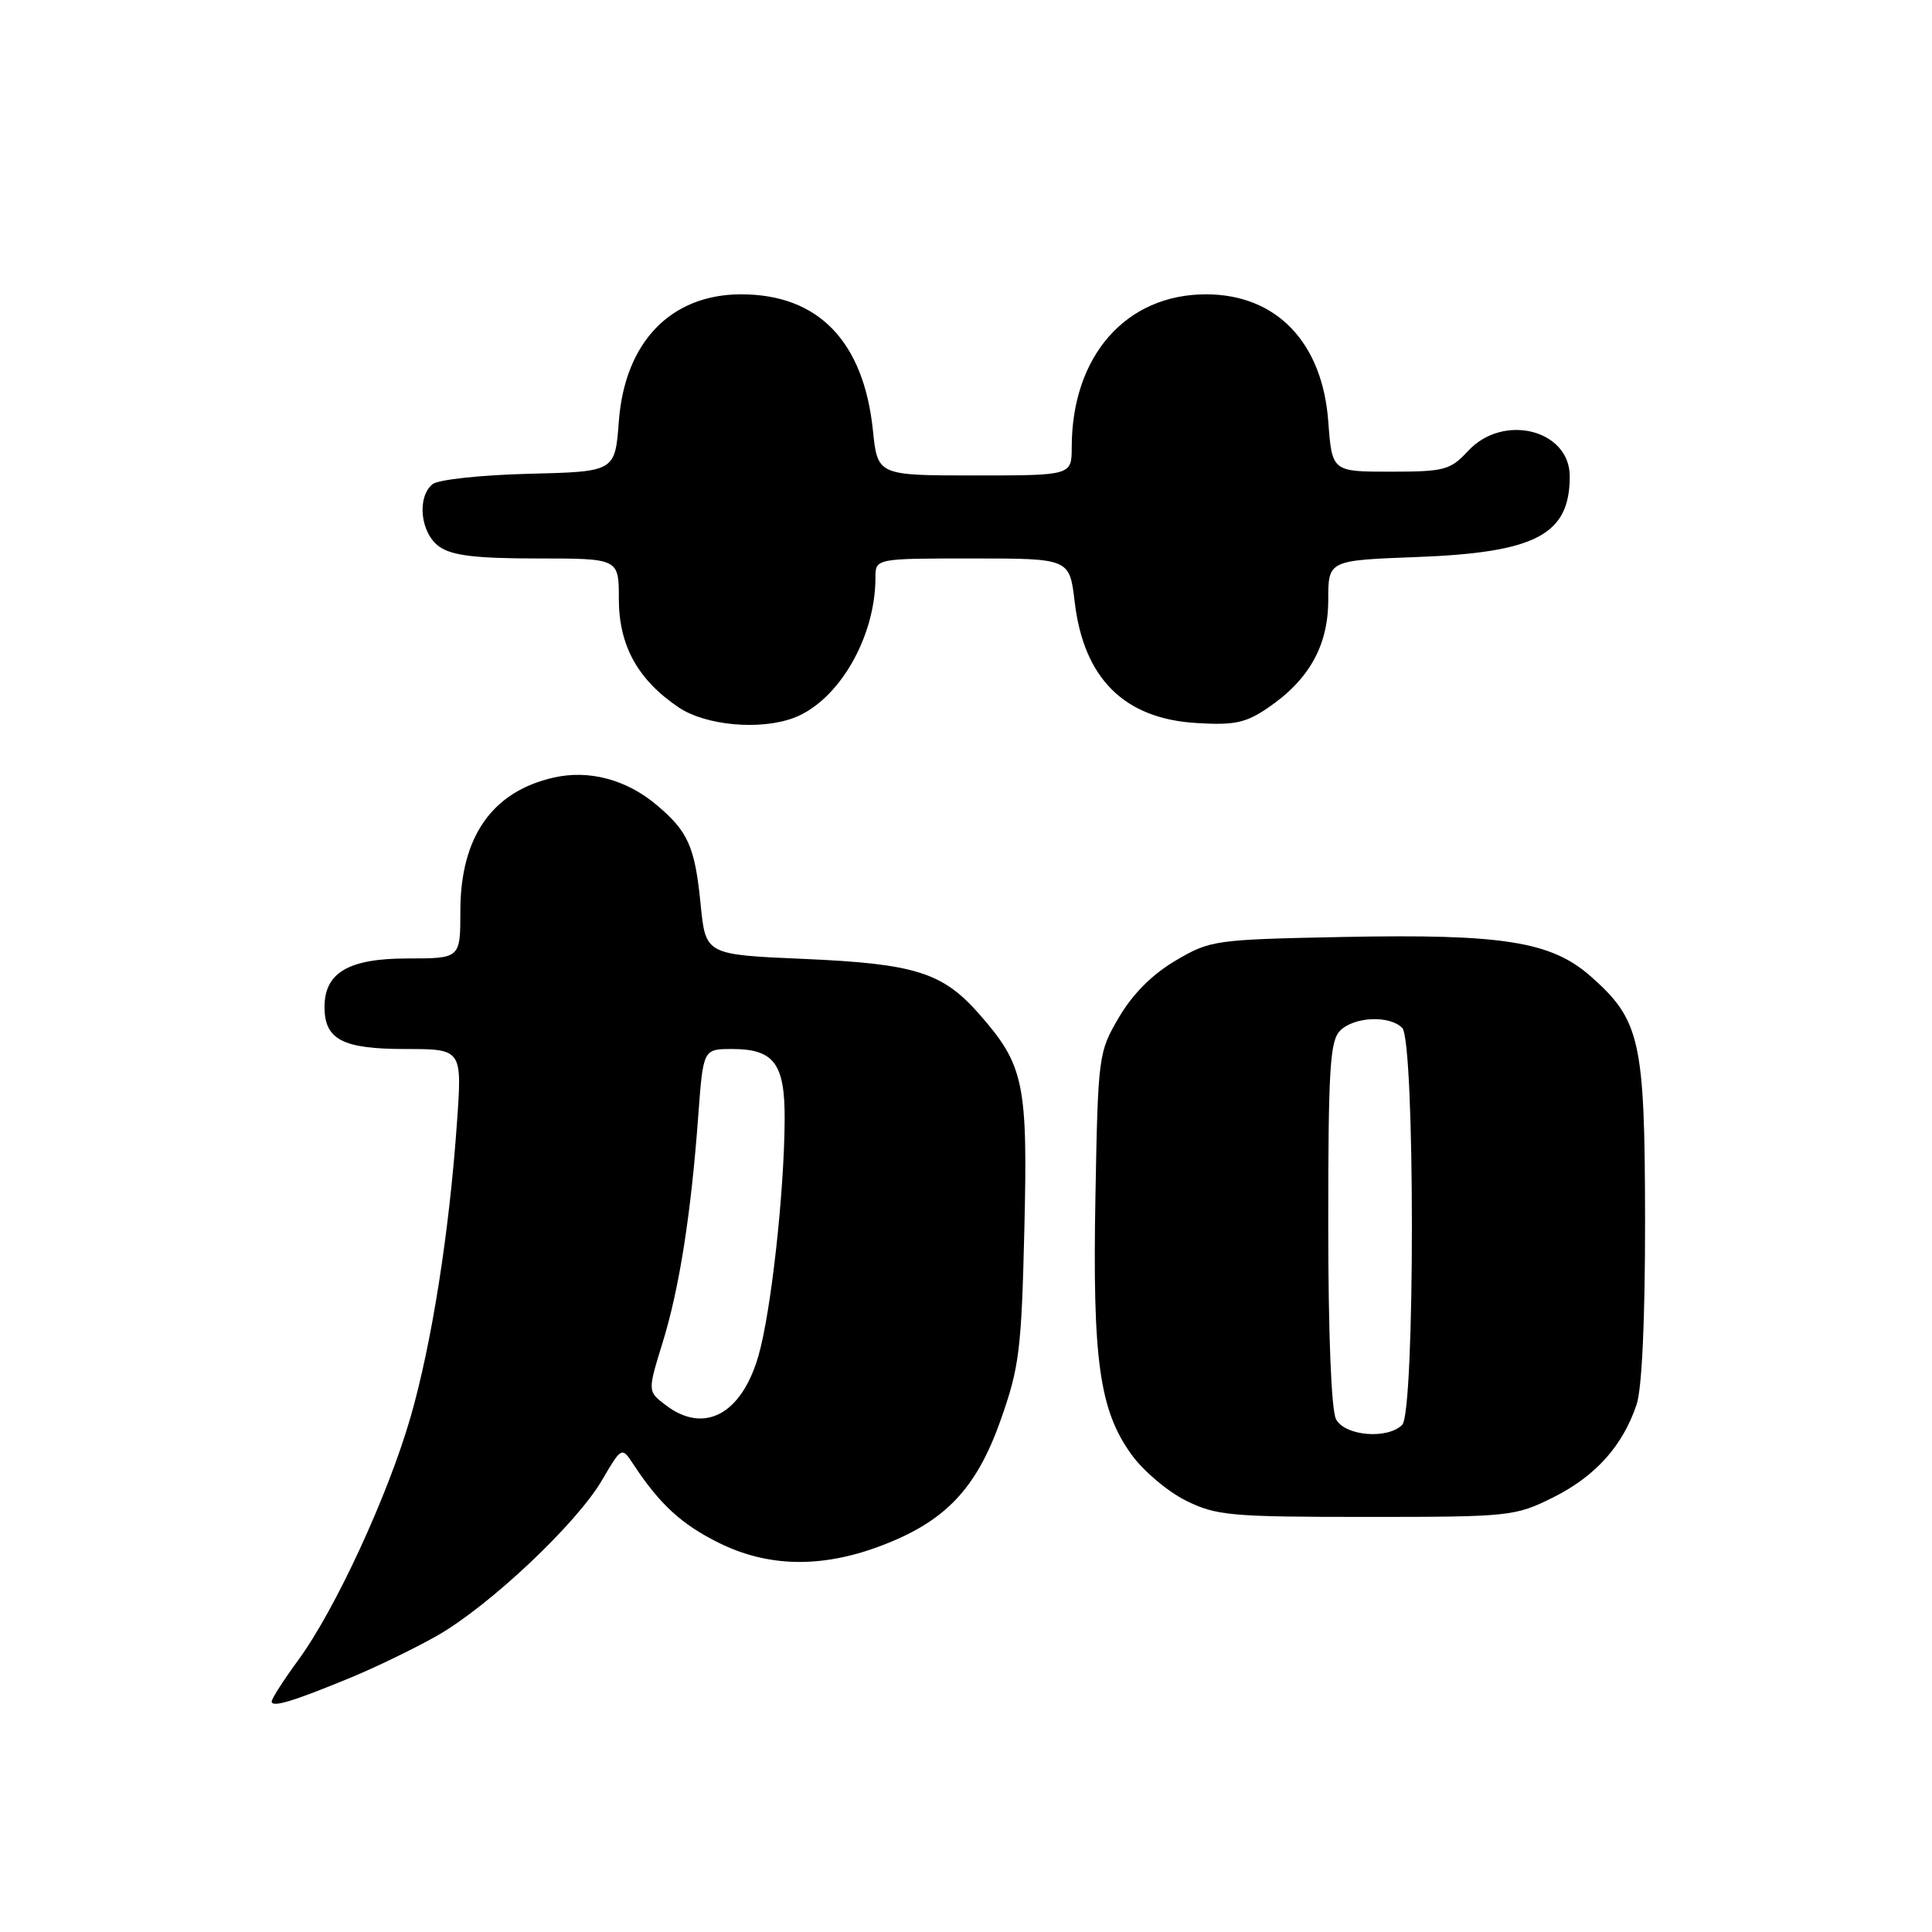 <?xml version="1.0" encoding="UTF-8" standalone="no"?>
<!DOCTYPE svg PUBLIC "-//W3C//DTD SVG 1.1//EN" "http://www.w3.org/Graphics/SVG/1.1/DTD/svg11.dtd" >
<svg xmlns="http://www.w3.org/2000/svg" xmlns:xlink="http://www.w3.org/1999/xlink" version="1.1" viewBox="0 0 256 256">
 <g >
 <path fill="currentColor"
d=" M 46.50 222.28 C 49.80 220.92 54.93 218.43 57.90 216.75 C 64.81 212.82 76.37 201.94 79.75 196.16 C 82.38 191.68 82.38 191.68 83.94 194.05 C 87.41 199.32 90.29 201.97 95.22 204.42 C 101.71 207.65 108.77 207.81 116.59 204.88 C 125.20 201.66 129.35 197.33 132.58 188.20 C 135.06 181.20 135.35 178.91 135.73 163.00 C 136.20 143.52 135.70 141.15 129.77 134.39 C 124.90 128.84 121.26 127.70 106.50 127.06 C 93.50 126.50 93.50 126.50 92.84 119.86 C 92.08 112.19 91.20 110.19 86.99 106.65 C 83.00 103.29 78.05 101.97 73.38 103.03 C 65.21 104.87 61.00 110.89 61.00 120.73 C 61.00 127.00 61.00 127.00 54.00 127.00 C 46.21 127.00 43.00 128.87 43.00 133.43 C 43.00 137.75 45.40 139.00 53.69 139.00 C 61.24 139.00 61.24 139.00 60.55 148.75 C 59.53 163.34 57.20 178.07 54.39 187.81 C 51.38 198.22 44.39 213.34 39.52 219.97 C 37.59 222.61 36.00 225.08 36.00 225.45 C 36.00 226.30 38.81 225.46 46.50 222.28 Z  M 205.83 198.40 C 211.41 195.61 215.02 191.59 216.86 186.10 C 217.57 183.98 217.99 174.78 217.98 161.60 C 217.95 137.82 217.35 135.15 210.72 129.32 C 205.51 124.76 199.13 123.74 178.13 124.15 C 160.95 124.49 160.38 124.57 155.78 127.28 C 152.71 129.08 150.08 131.71 148.28 134.78 C 145.55 139.42 145.49 139.82 145.15 158.59 C 144.75 180.24 145.68 186.88 149.95 192.77 C 151.51 194.92 154.74 197.65 157.14 198.84 C 161.16 200.83 163.04 201.00 181.05 201.00 C 200.11 201.00 200.74 200.93 205.83 198.40 Z  M 105.21 95.11 C 111.11 92.87 116.00 84.46 116.00 76.56 C 116.00 74.00 116.00 74.00 128.86 74.00 C 141.72 74.00 141.72 74.00 142.40 79.74 C 143.59 89.87 148.94 95.22 158.48 95.80 C 163.53 96.12 165.06 95.80 167.98 93.81 C 173.46 90.09 176.00 85.55 176.00 79.48 C 176.00 74.25 176.00 74.25 187.75 73.81 C 203.53 73.21 208.00 70.85 208.00 63.12 C 208.00 56.93 199.19 54.72 194.53 59.75 C 192.18 62.29 191.40 62.50 184.24 62.50 C 176.50 62.50 176.50 62.50 176.00 55.82 C 175.22 45.34 169.11 39.00 159.80 39.00 C 149.20 39.00 142.02 47.16 142.01 59.25 C 142.00 63.00 142.00 63.00 129.14 63.00 C 116.28 63.00 116.28 63.00 115.66 56.97 C 114.42 45.20 108.41 39.00 98.21 39.00 C 88.89 39.00 82.79 45.33 82.00 55.82 C 81.50 62.50 81.50 62.50 70.06 62.78 C 63.73 62.94 58.04 63.55 57.31 64.16 C 55.19 65.91 55.72 70.69 58.22 72.44 C 59.90 73.62 63.09 74.00 71.22 74.00 C 82.00 74.00 82.00 74.00 82.00 79.35 C 82.00 85.53 84.50 90.07 89.92 93.73 C 93.51 96.15 100.76 96.80 105.21 95.11 Z  M 88.16 186.15 C 85.81 184.35 85.81 184.35 87.80 177.90 C 90.02 170.72 91.57 160.86 92.53 147.75 C 93.18 139.00 93.18 139.00 97.02 139.00 C 102.56 139.00 104.01 140.93 103.97 148.32 C 103.93 157.97 102.16 173.94 100.49 179.68 C 98.23 187.47 93.25 190.07 88.16 186.15 Z  M 177.04 188.07 C 176.40 186.89 176.00 176.76 176.00 162.14 C 176.00 141.66 176.23 137.91 177.57 136.57 C 179.43 134.71 184.10 134.50 185.80 136.20 C 187.51 137.91 187.51 187.09 185.80 188.80 C 183.85 190.75 178.22 190.28 177.04 188.07 Z "/>
</g>
</svg>